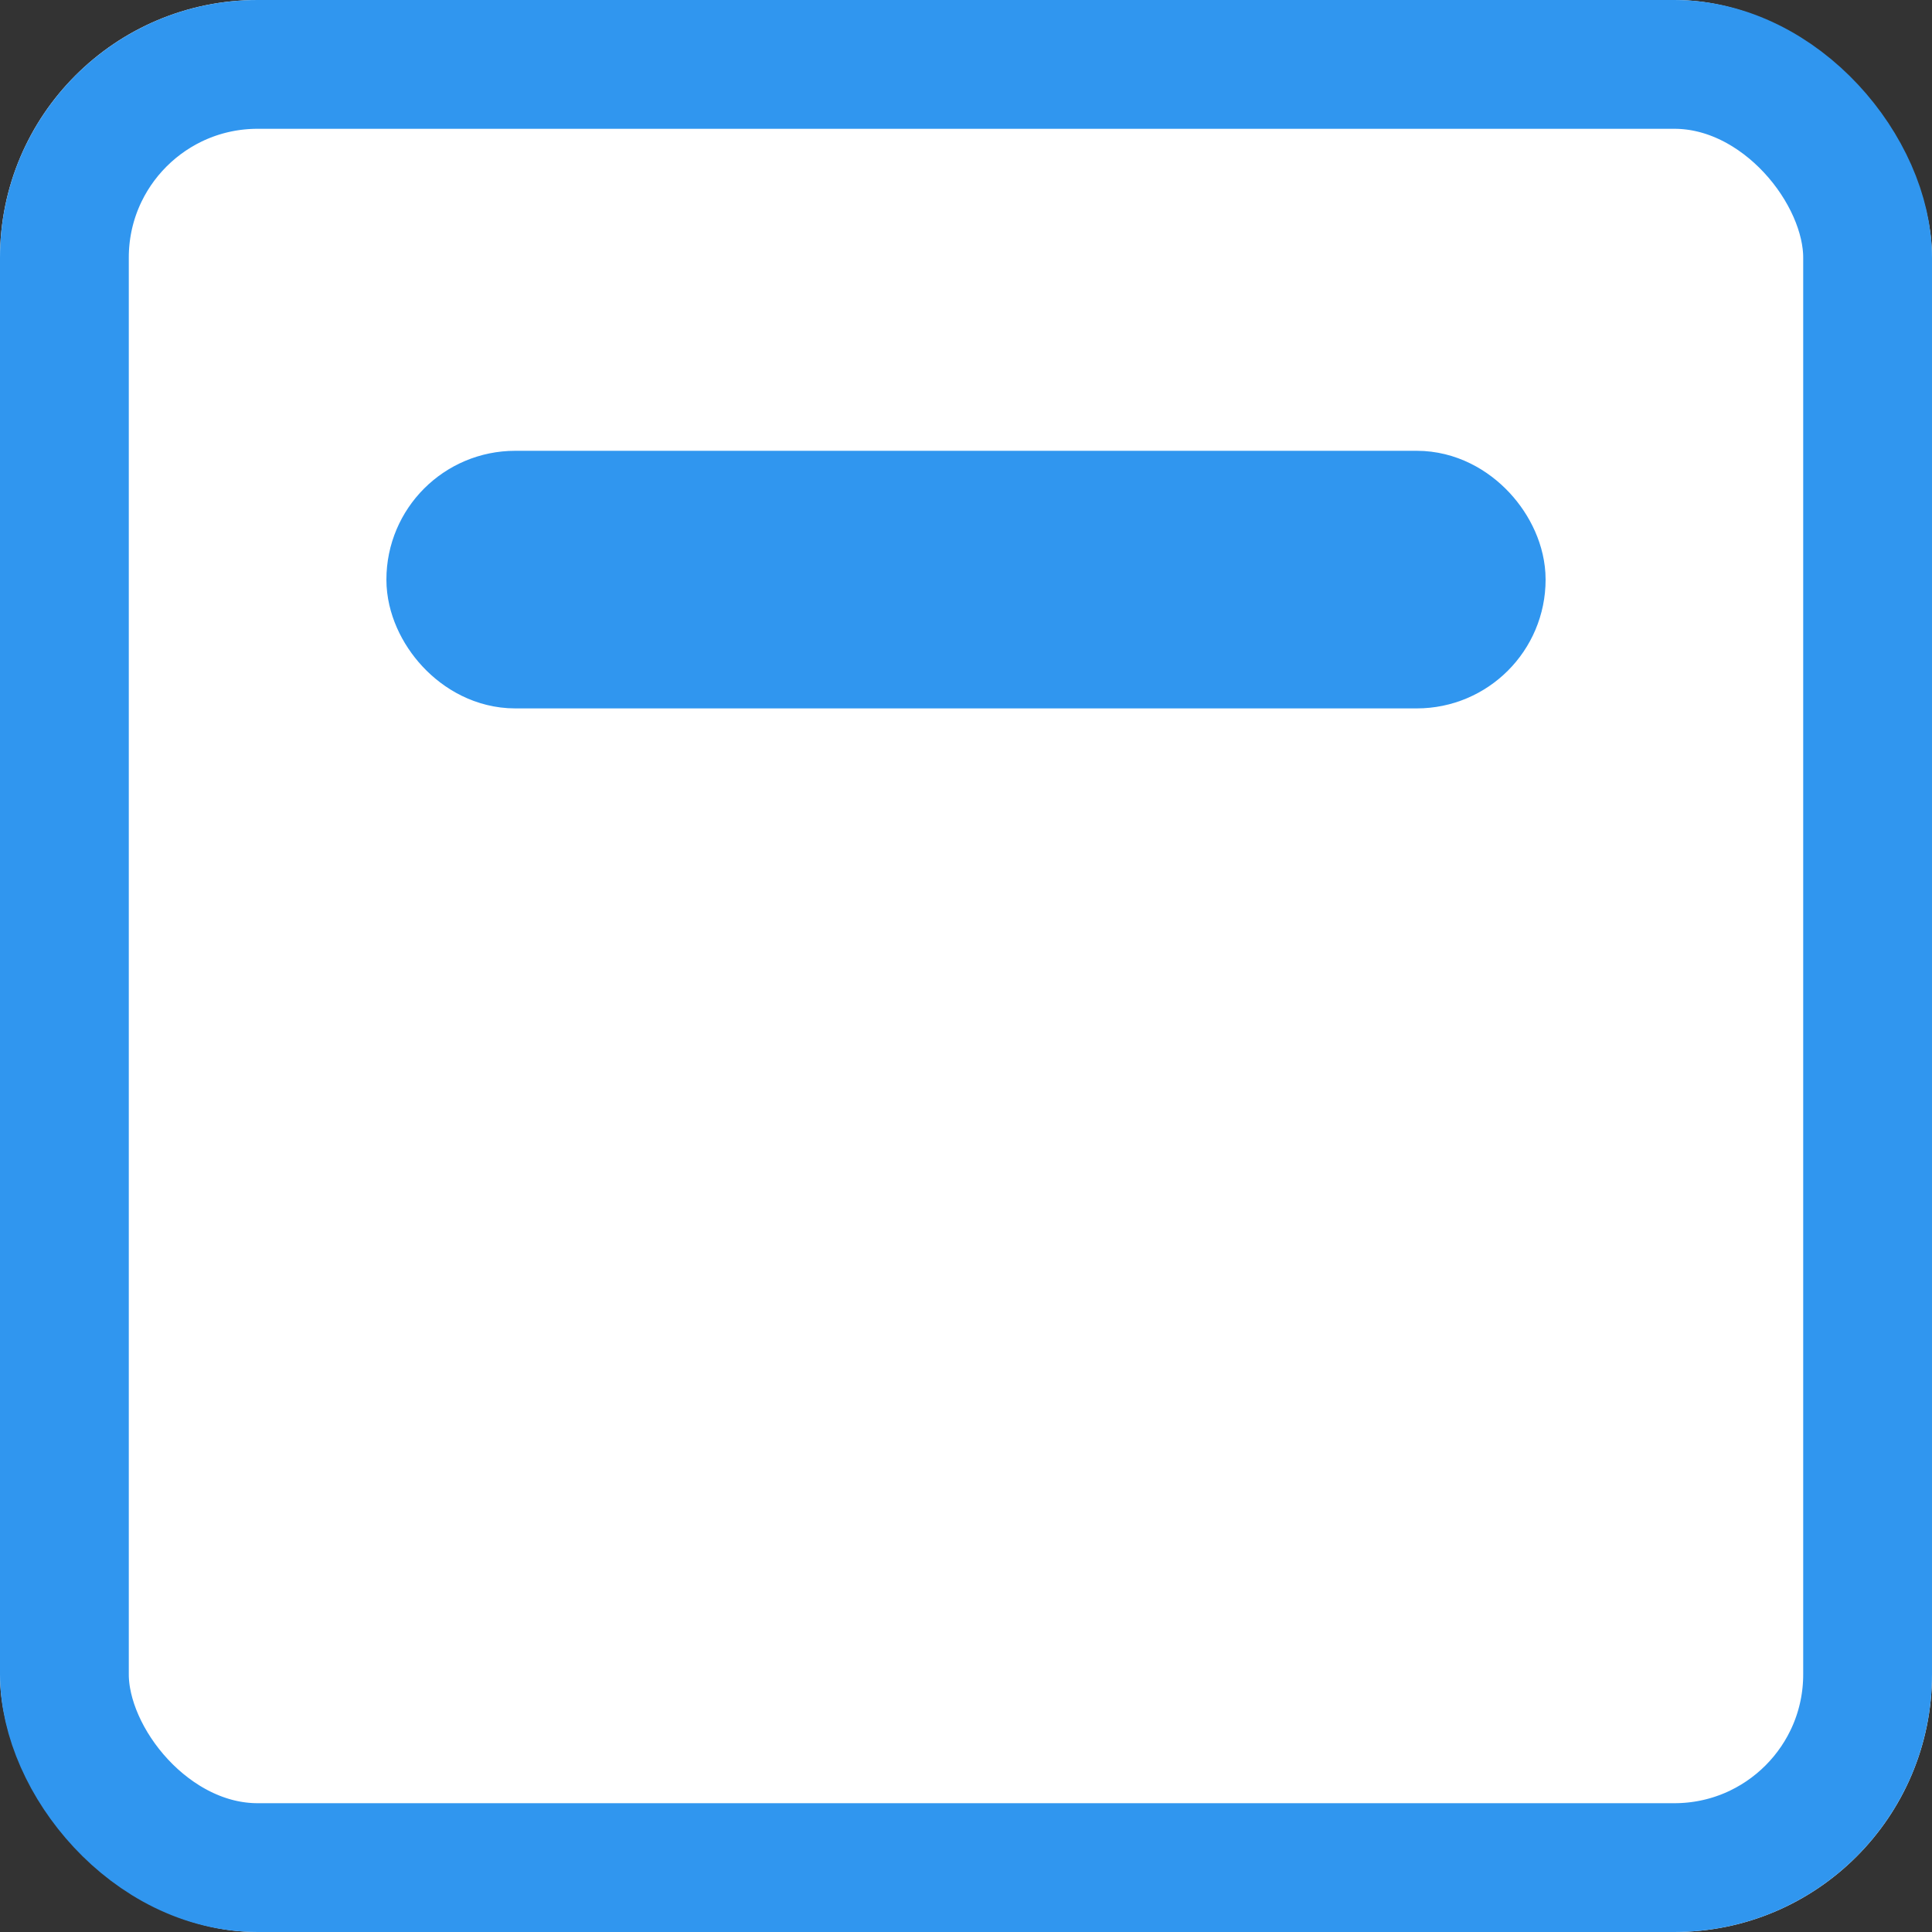 <svg xmlns="http://www.w3.org/2000/svg" width="30" height="30" viewBox="0 0 30 30"><rect x="0" y="0" width="30" height="30" fill="#333333" stroke="none"/><defs><style>.a{fill:#fff;stroke:#3096ef;stroke-width:2px;}.b{stroke:none;}.c{fill:none;}</style></defs><g transform="translate(-401.316 -28.316)"><g class="a" transform="translate(401.316 28.316)"><rect class="b" width="30" height="30" rx="4"/><rect class="c" x="1" y="1" width="28" height="28" rx="3"/></g><g class="a" transform="translate(407.316 35.316)"><rect class="b" width="18" height="4" rx="2"/><rect class="c" x="1" y="1" width="16" height="2" rx="1"/></g></g></svg>
